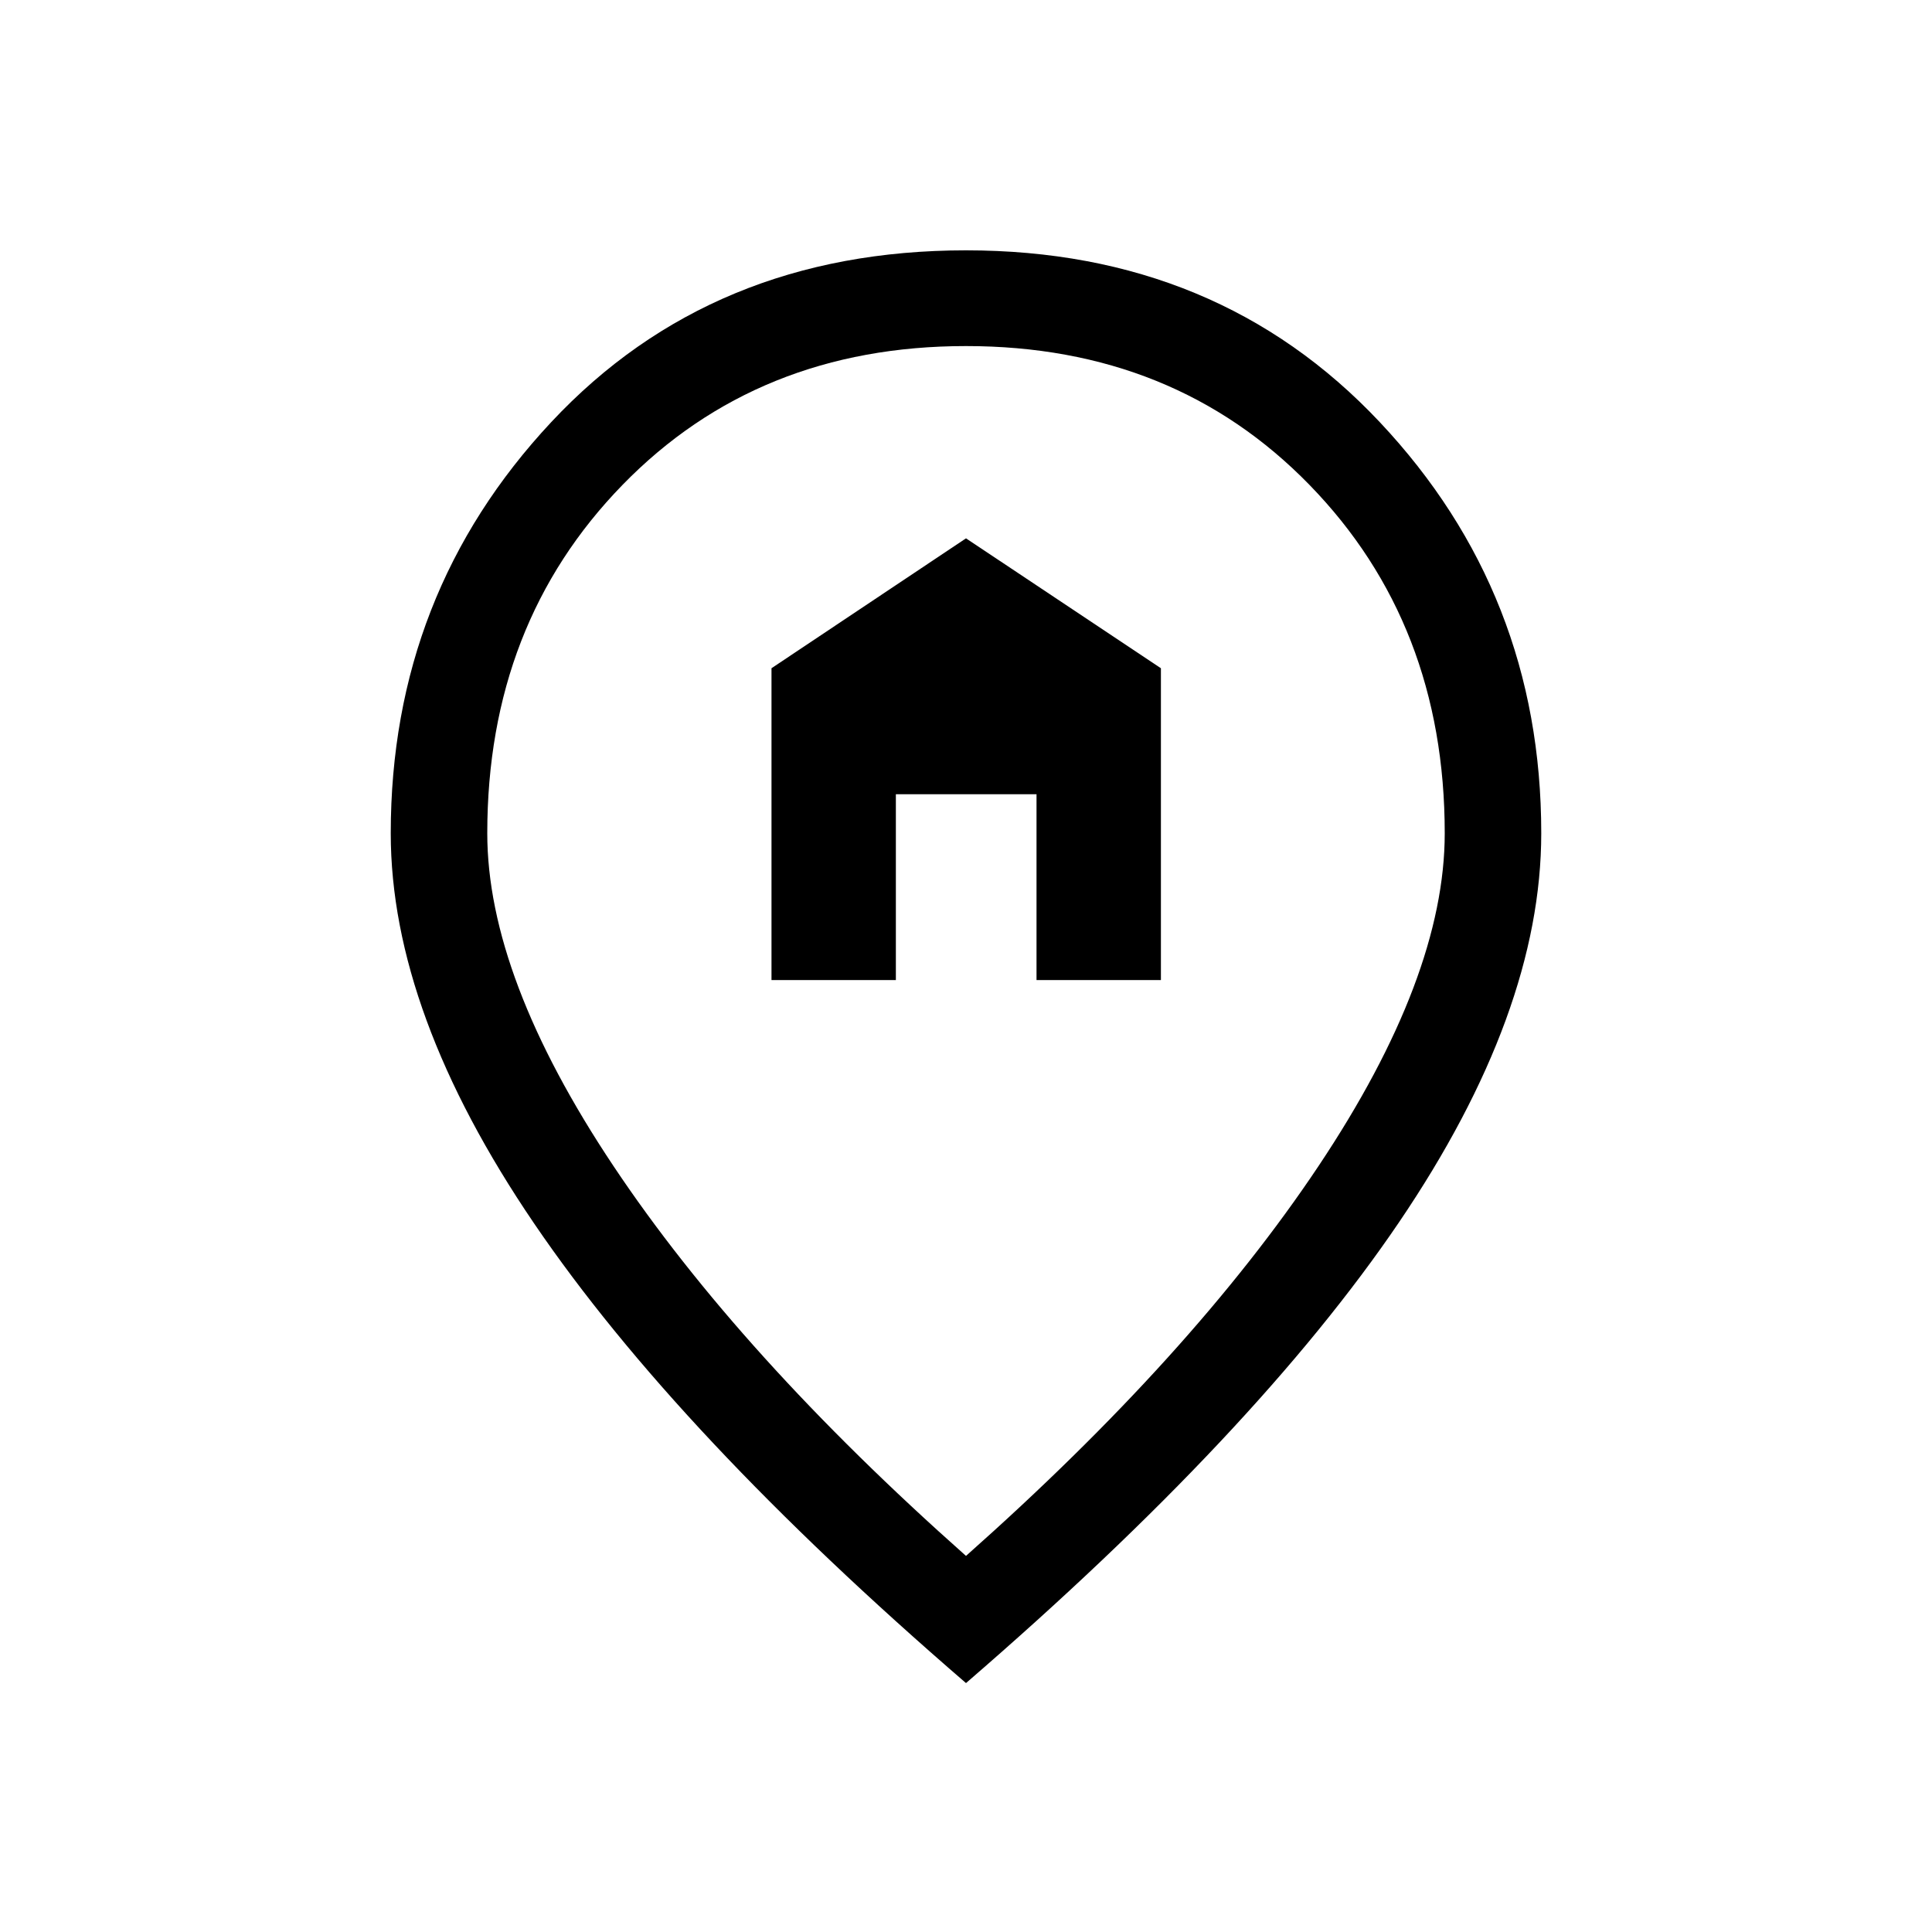 <svg xmlns="http://www.w3.org/2000/svg" height="20" viewBox="0 -960 960 960" width="20"><path d="M383.35-473h61.8v-92.35h69.89V-473h61.81v-154.96L480-692.5l-96.65 64.54V-473ZM480-186.88q112.46-99.77 175.17-193.72 62.71-93.94 62.71-165.36 0-104.08-67.19-173.08-67.19-69-170.69-69t-170.69 69q-67.19 69-67.19 173.08 0 71.42 62.71 165.36Q367.54-286.65 480-186.88Zm0 63.19Q336.54-247.42 265.35-352.14q-71.19-104.71-71.19-193.82 0-119.04 79.8-204.35 79.81-85.3 206.04-85.3 125.23 0 205.54 85.3 80.3 85.31 80.3 204.35 0 89.11-70.69 193.32Q624.46-248.42 480-123.69Zm0-426Z"/></svg>